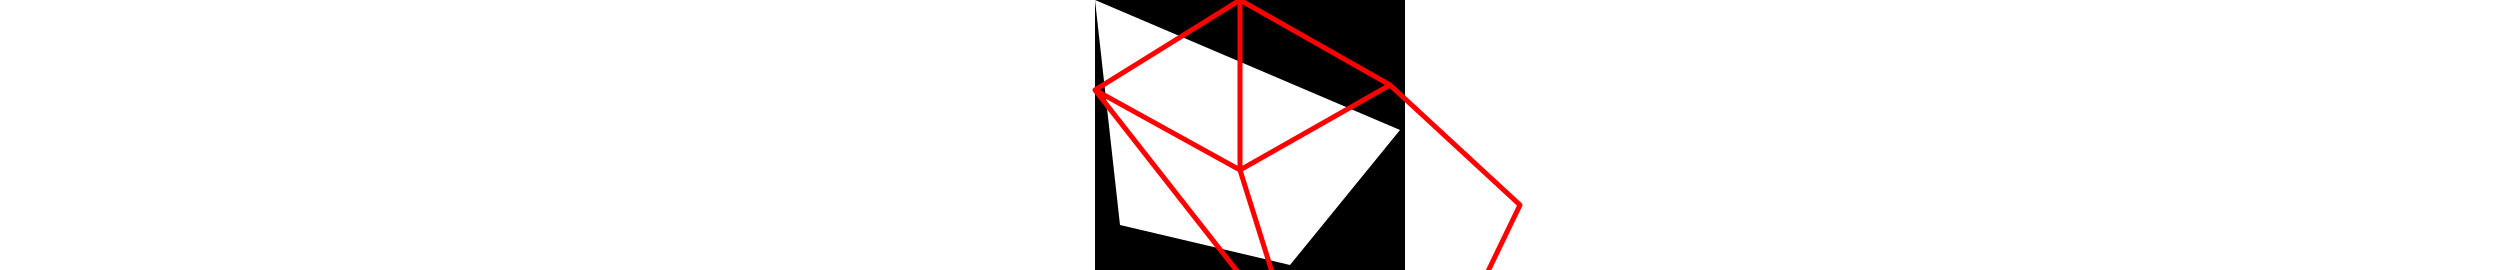 <svg viewBox="0 0 62 54" width="500" xmlns="http://www.w3.org/2000/svg">
<path d="M0 0L5 45L39 53L61 26M0 0L62 0L62 54L0 54" style="fill:#00000066;fill-rule:evenodd;stroke:none;"/>
<path d="M0 18L29 0M0 18L29 34M0 18L40 69M29 0L29 34M29 0L59 17M29 34L40 69M29 34L59 17M40 69L71 70M59 17L85 41M71 70L85 41" style="fill:none;stroke:#ff0000;stroke-linecap:round"/>
</svg>